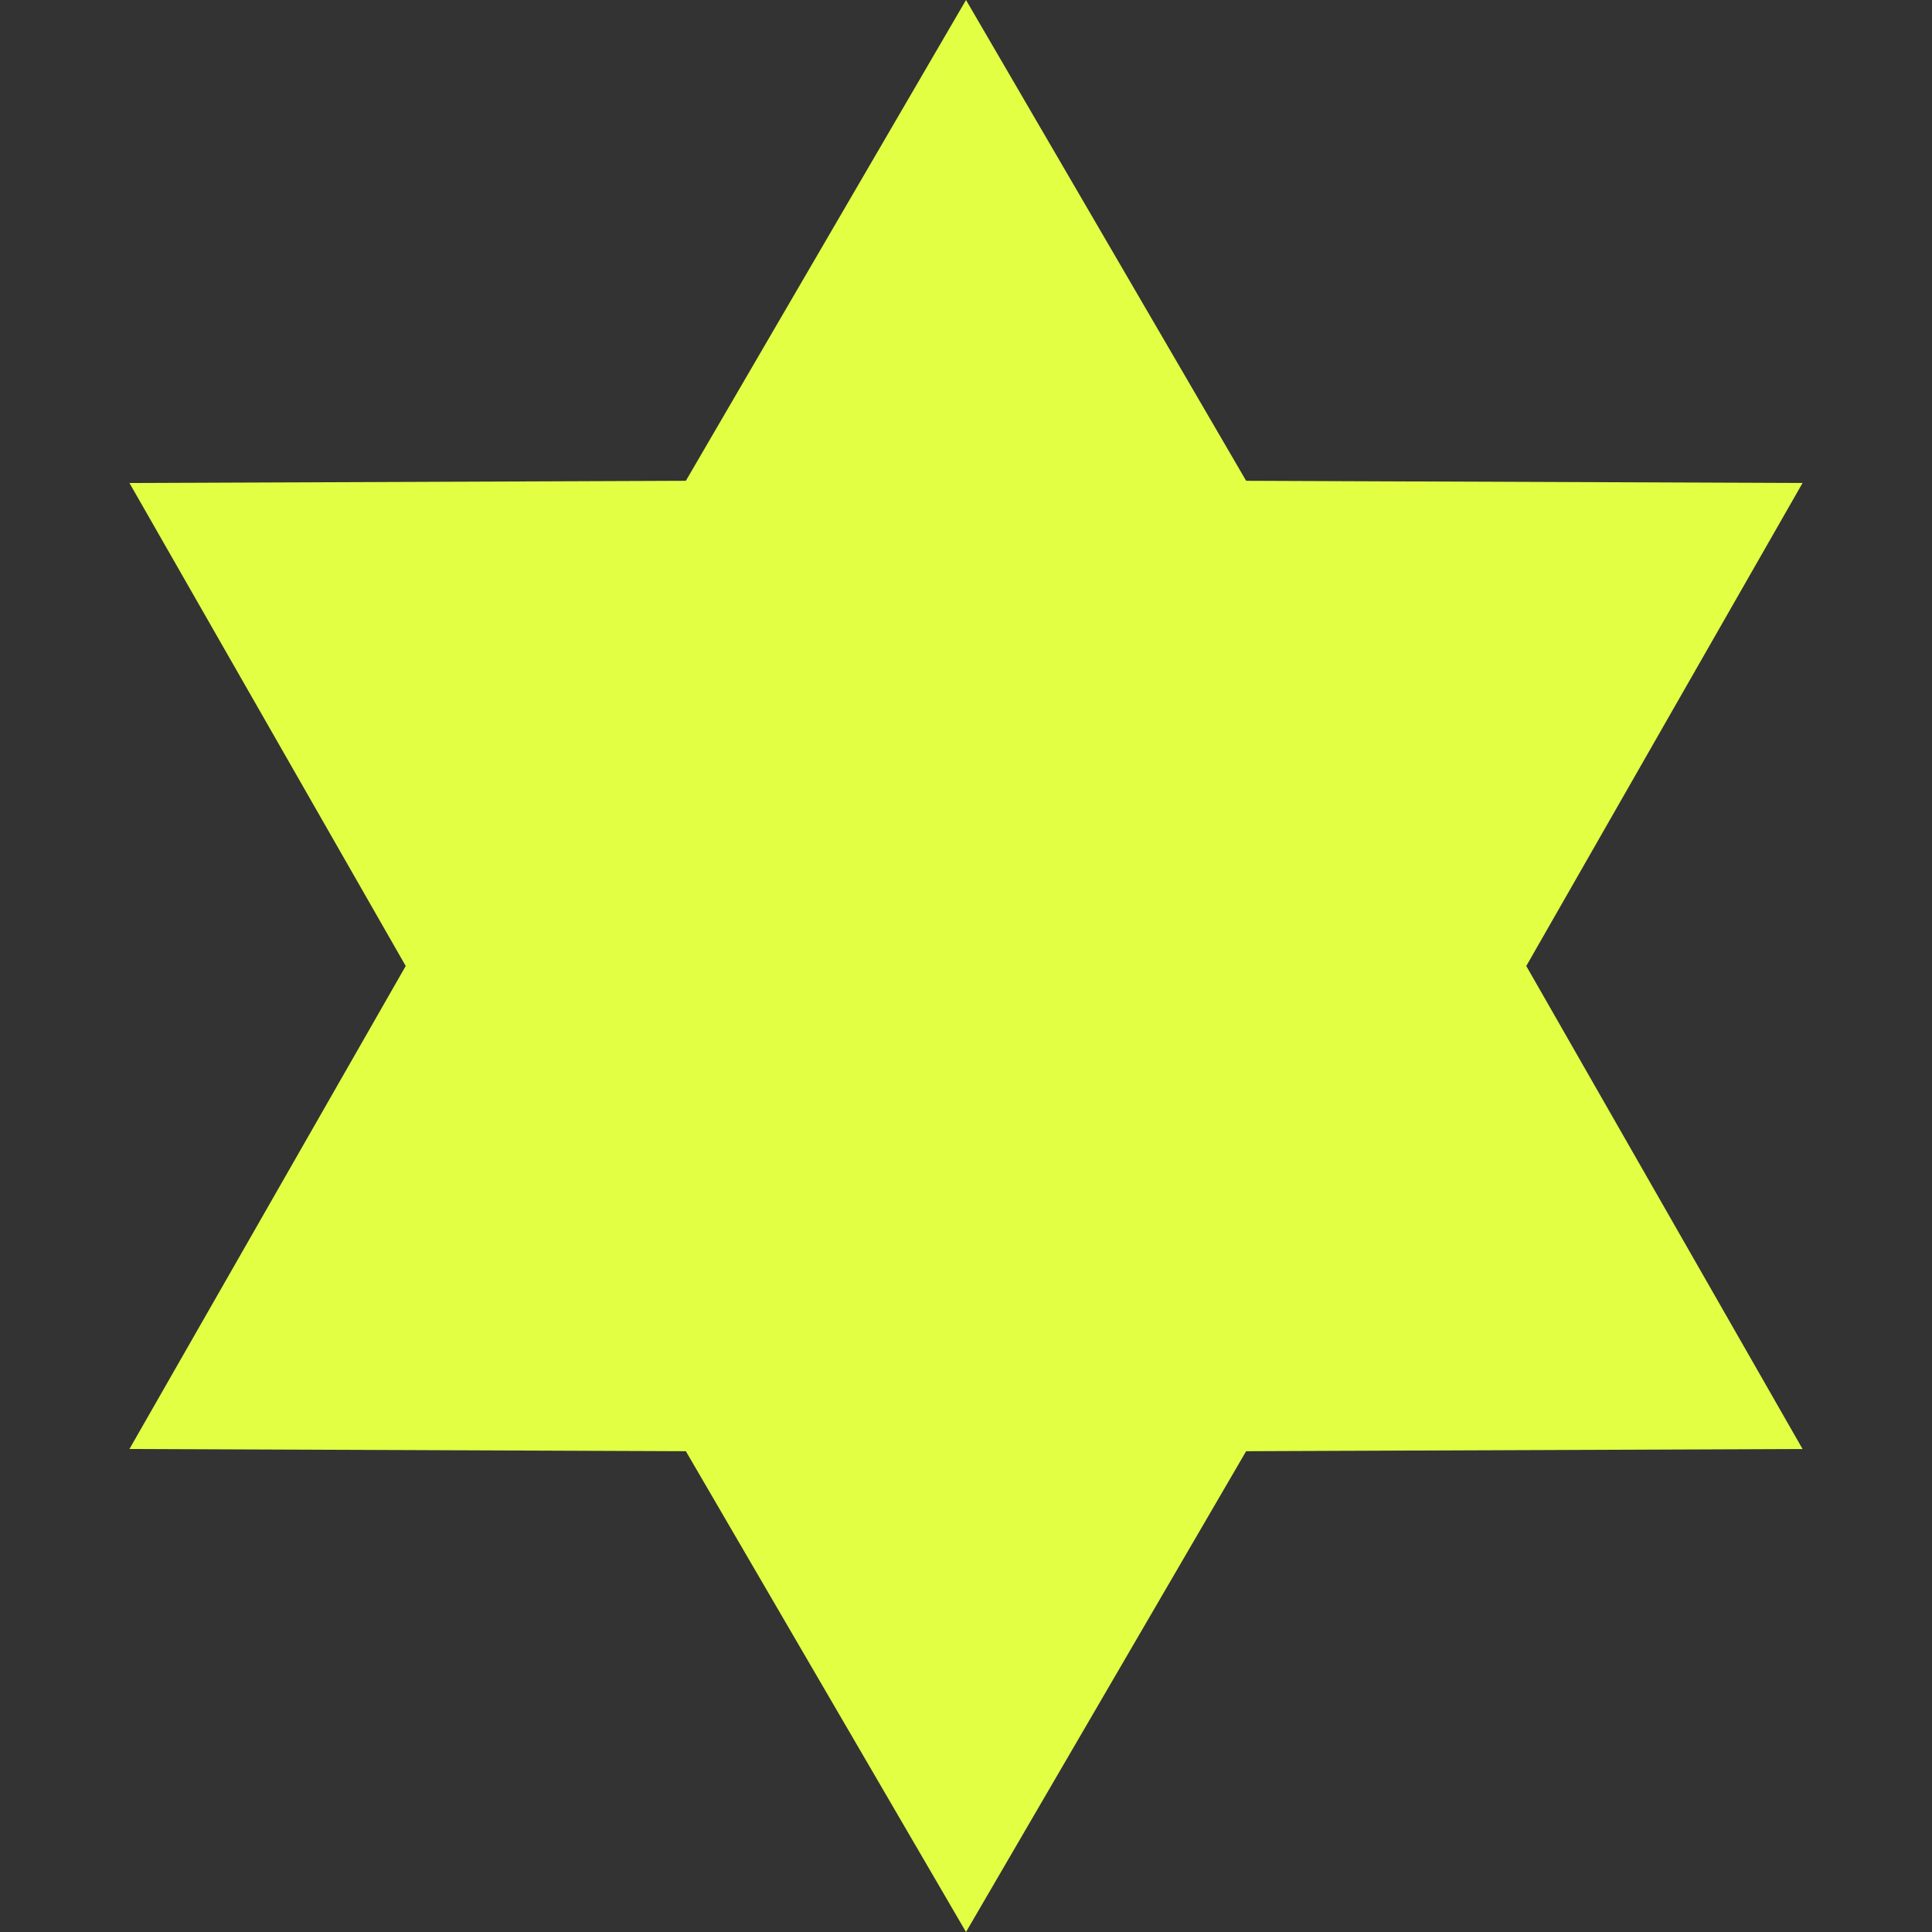 <svg width="14" height="14" viewBox="0 0 14 14" fill="none" xmlns="http://www.w3.org/2000/svg">
<rect x="0" y="0" width="14" height="14" fill="#333333" stroke="none"/>
<path d="M7 0L9.03 3.484L13.062 3.5L11.06 7L13.062 10.5L9.03 10.516L7 14L4.97 10.516L0.938 10.5L2.94 7L0.938 3.5L4.97 3.484L7 0Z" fill="#E2FF44"/>
</svg>
